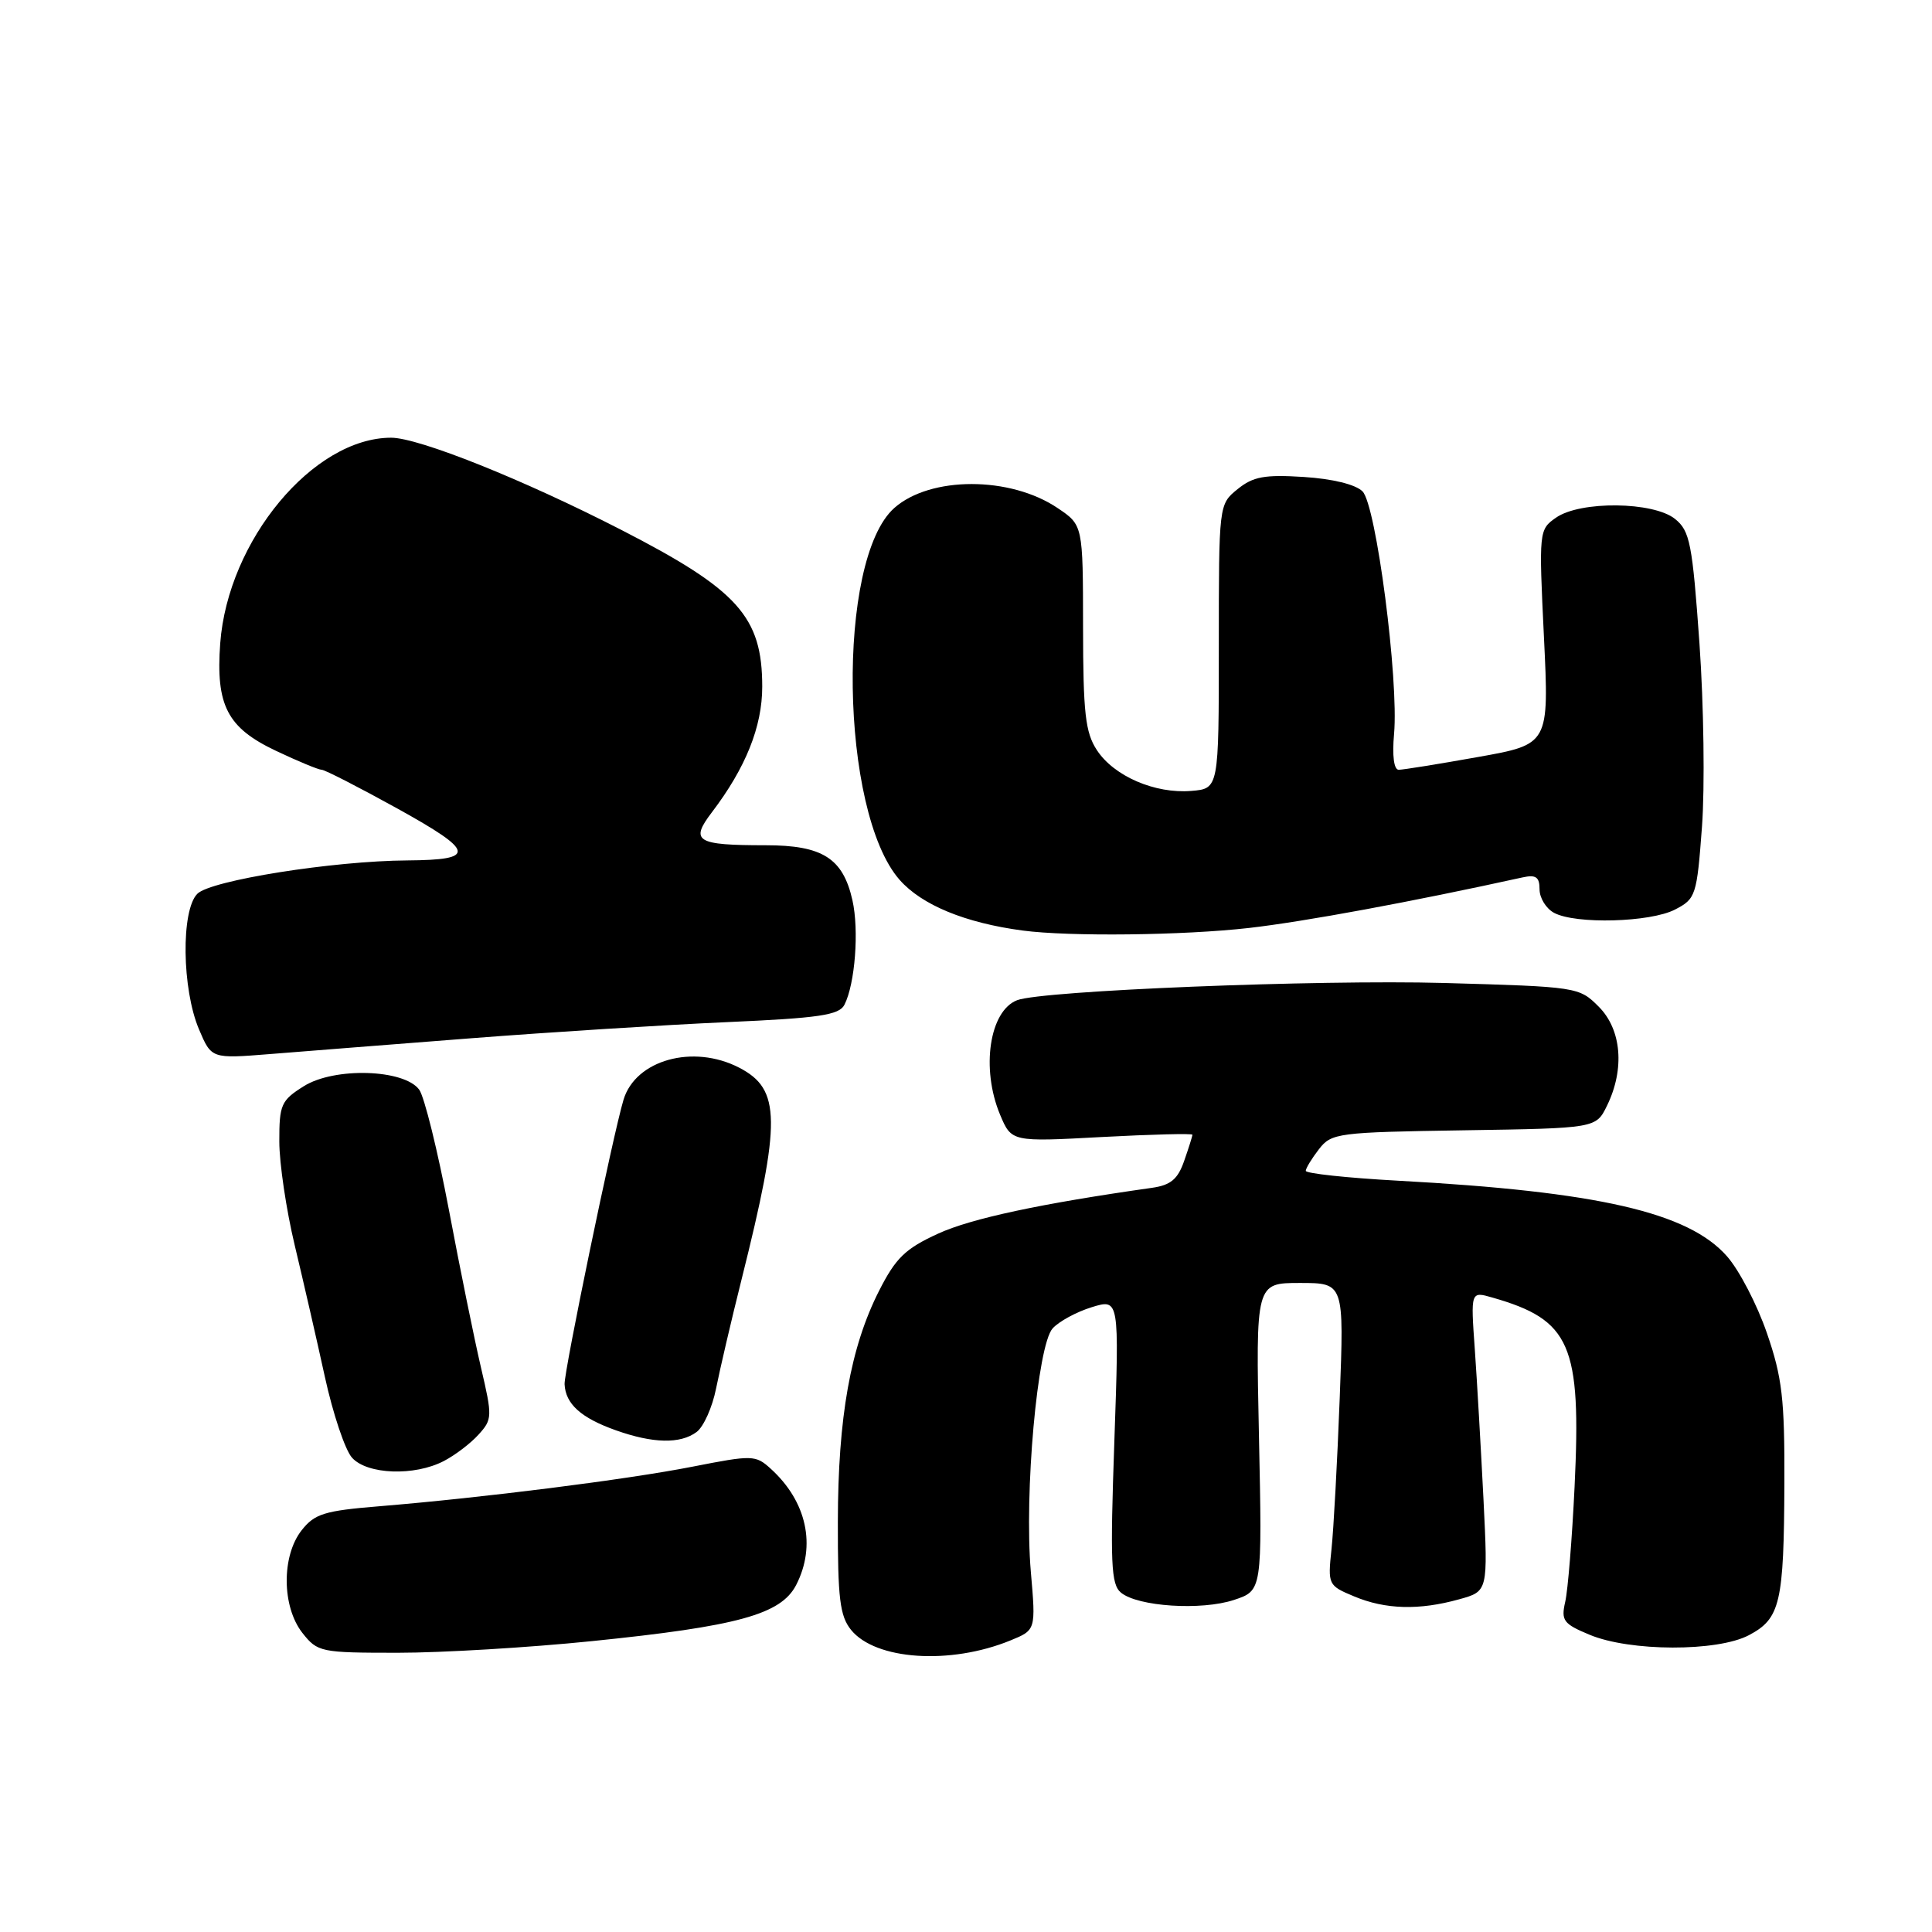 <?xml version="1.0" encoding="UTF-8" standalone="no"?>
<!DOCTYPE svg PUBLIC "-//W3C//DTD SVG 1.1//EN" "http://www.w3.org/Graphics/SVG/1.1/DTD/svg11.dtd" >
<svg xmlns="http://www.w3.org/2000/svg" xmlns:xlink="http://www.w3.org/1999/xlink" version="1.1" viewBox="0 0 256 256">
 <g >
 <path fill="currentColor"
d=" M 133.88 217.37 C 137.26 215.99 137.26 215.99 136.59 208.25 C 135.70 197.88 137.46 178.25 139.48 176.02 C 140.32 175.09 142.65 173.83 144.66 173.21 C 148.31 172.09 148.31 172.09 147.66 190.92 C 147.09 207.16 147.21 209.93 148.53 211.03 C 150.77 212.88 159.18 213.43 163.51 212.00 C 167.25 210.76 167.25 210.76 166.82 190.38 C 166.39 170.00 166.39 170.00 172.24 170.00 C 178.10 170.00 178.10 170.00 177.52 185.25 C 177.20 193.64 176.71 202.65 176.43 205.28 C 175.93 209.98 175.99 210.10 179.43 211.53 C 183.57 213.27 188.05 213.39 193.33 211.92 C 197.17 210.86 197.17 210.86 196.57 198.68 C 196.23 191.98 195.72 183.04 195.42 178.80 C 194.87 171.10 194.87 171.10 197.74 171.93 C 208.13 174.90 209.54 178.16 208.64 197.00 C 208.31 203.88 207.75 210.74 207.40 212.25 C 206.83 214.73 207.16 215.17 210.62 216.61 C 215.96 218.85 227.56 218.88 231.74 216.67 C 235.90 214.47 236.38 212.42 236.44 196.50 C 236.48 185.36 236.15 182.52 234.13 176.66 C 232.84 172.89 230.46 168.31 228.84 166.47 C 223.72 160.64 211.74 157.89 185.25 156.45 C 178.51 156.08 173.01 155.49 173.02 155.14 C 173.03 154.79 173.82 153.50 174.77 152.27 C 176.43 150.13 177.24 150.03 193.99 149.77 C 211.48 149.50 211.48 149.50 212.94 146.50 C 215.31 141.65 214.87 136.41 211.83 133.38 C 209.24 130.78 208.99 130.75 191.35 130.25 C 174.58 129.79 138.10 131.26 134.78 132.53 C 131.11 133.94 129.96 141.58 132.51 147.69 C 134.03 151.31 134.03 151.31 146.01 150.66 C 152.61 150.31 158.00 150.17 158.00 150.36 C 158.00 150.55 157.51 152.11 156.91 153.82 C 156.07 156.25 155.12 157.04 152.66 157.39 C 137.91 159.48 128.70 161.45 124.31 163.46 C 119.96 165.45 118.69 166.68 116.48 171.04 C 112.69 178.52 111.04 187.78 111.02 201.64 C 111.00 211.79 111.29 214.14 112.77 215.97 C 116.01 219.97 125.91 220.63 133.88 217.37 Z  M 78.41 217.46 C 97.77 215.49 103.47 213.92 105.49 210.03 C 108.18 204.81 106.90 198.94 102.12 194.61 C 100.12 192.79 99.71 192.78 91.77 194.34 C 83.00 196.06 63.96 198.46 50.22 199.59 C 43.00 200.18 41.69 200.58 39.97 202.77 C 37.29 206.17 37.34 212.89 40.07 216.37 C 42.08 218.92 42.49 219.00 52.73 219.00 C 58.56 219.00 70.11 218.31 78.41 217.46 Z  M 58.80 193.60 C 60.29 192.83 62.36 191.26 63.41 190.09 C 65.24 188.08 65.25 187.69 63.74 181.24 C 62.87 177.53 60.95 168.11 59.48 160.30 C 58.00 152.49 56.23 145.33 55.55 144.39 C 53.55 141.66 44.30 141.38 40.25 143.93 C 37.25 145.81 37.00 146.38 37.01 151.24 C 37.01 154.13 37.93 160.32 39.05 165.00 C 40.17 169.68 41.97 177.51 43.04 182.41 C 44.11 187.31 45.73 192.15 46.65 193.16 C 48.67 195.39 54.90 195.62 58.80 193.60 Z  M 92.30 189.75 C 93.23 189.06 94.39 186.47 94.88 184.00 C 95.37 181.53 96.89 175.00 98.27 169.50 C 103.53 148.47 103.48 144.33 97.94 141.47 C 91.85 138.32 84.21 140.44 82.62 145.72 C 81.23 150.33 74.73 181.72 74.81 183.41 C 74.93 186.03 76.98 187.88 81.60 189.52 C 86.52 191.27 90.14 191.35 92.30 189.75 Z  M 62.50 137.57 C 72.95 136.76 88.15 135.80 96.27 135.44 C 108.54 134.90 111.19 134.51 111.89 133.14 C 113.30 130.38 113.85 123.27 112.95 119.28 C 111.70 113.72 108.99 112.00 101.47 112.00 C 92.24 112.00 91.40 111.48 94.33 107.63 C 98.81 101.74 101.00 96.28 101.00 90.99 C 101.00 81.72 97.80 78.16 82.28 70.19 C 69.35 63.55 55.49 58.00 51.83 58.00 C 41.51 58.00 30.19 71.62 29.18 85.25 C 28.58 93.47 30.11 96.43 36.55 99.48 C 39.48 100.87 42.21 102.00 42.63 102.00 C 43.04 102.00 47.58 104.33 52.72 107.17 C 62.96 112.85 63.17 113.94 54.00 114.01 C 44.15 114.07 27.92 116.65 26.15 118.43 C 23.97 120.61 24.10 131.06 26.37 136.40 C 28.02 140.29 28.02 140.29 35.76 139.67 C 40.02 139.33 52.05 138.38 62.50 137.57 Z  M 165.50 122.96 C 172.84 122.12 186.98 119.51 201.75 116.26 C 203.52 115.87 204.00 116.21 204.00 117.85 C 204.00 118.99 204.87 120.40 205.93 120.96 C 208.79 122.49 218.67 122.22 221.95 120.52 C 224.70 119.10 224.84 118.68 225.52 109.56 C 225.91 104.34 225.76 93.42 225.19 85.30 C 224.25 72.02 223.92 70.35 221.96 68.77 C 219.10 66.45 209.38 66.34 206.17 68.60 C 203.92 70.17 203.90 70.38 204.58 84.41 C 205.27 98.63 205.27 98.63 195.83 100.31 C 190.63 101.24 185.91 102.00 185.34 102.00 C 184.70 102.00 184.46 100.16 184.72 97.25 C 185.36 90.07 182.35 66.92 180.54 65.11 C 179.62 64.19 176.55 63.44 172.75 63.20 C 167.56 62.87 166.04 63.15 163.99 64.81 C 161.50 66.83 161.50 66.83 161.50 85.67 C 161.50 104.50 161.50 104.50 157.85 104.80 C 153.05 105.20 147.60 102.85 145.34 99.39 C 143.81 97.06 143.52 94.47 143.51 83.10 C 143.50 69.58 143.50 69.58 140.14 67.32 C 133.86 63.08 123.27 63.08 118.50 67.31 C 110.80 74.14 111.28 107.56 119.20 116.58 C 122.14 119.92 127.89 122.29 135.50 123.30 C 141.68 124.12 156.80 123.95 165.50 122.96 Z "/>
</g>
</svg>
